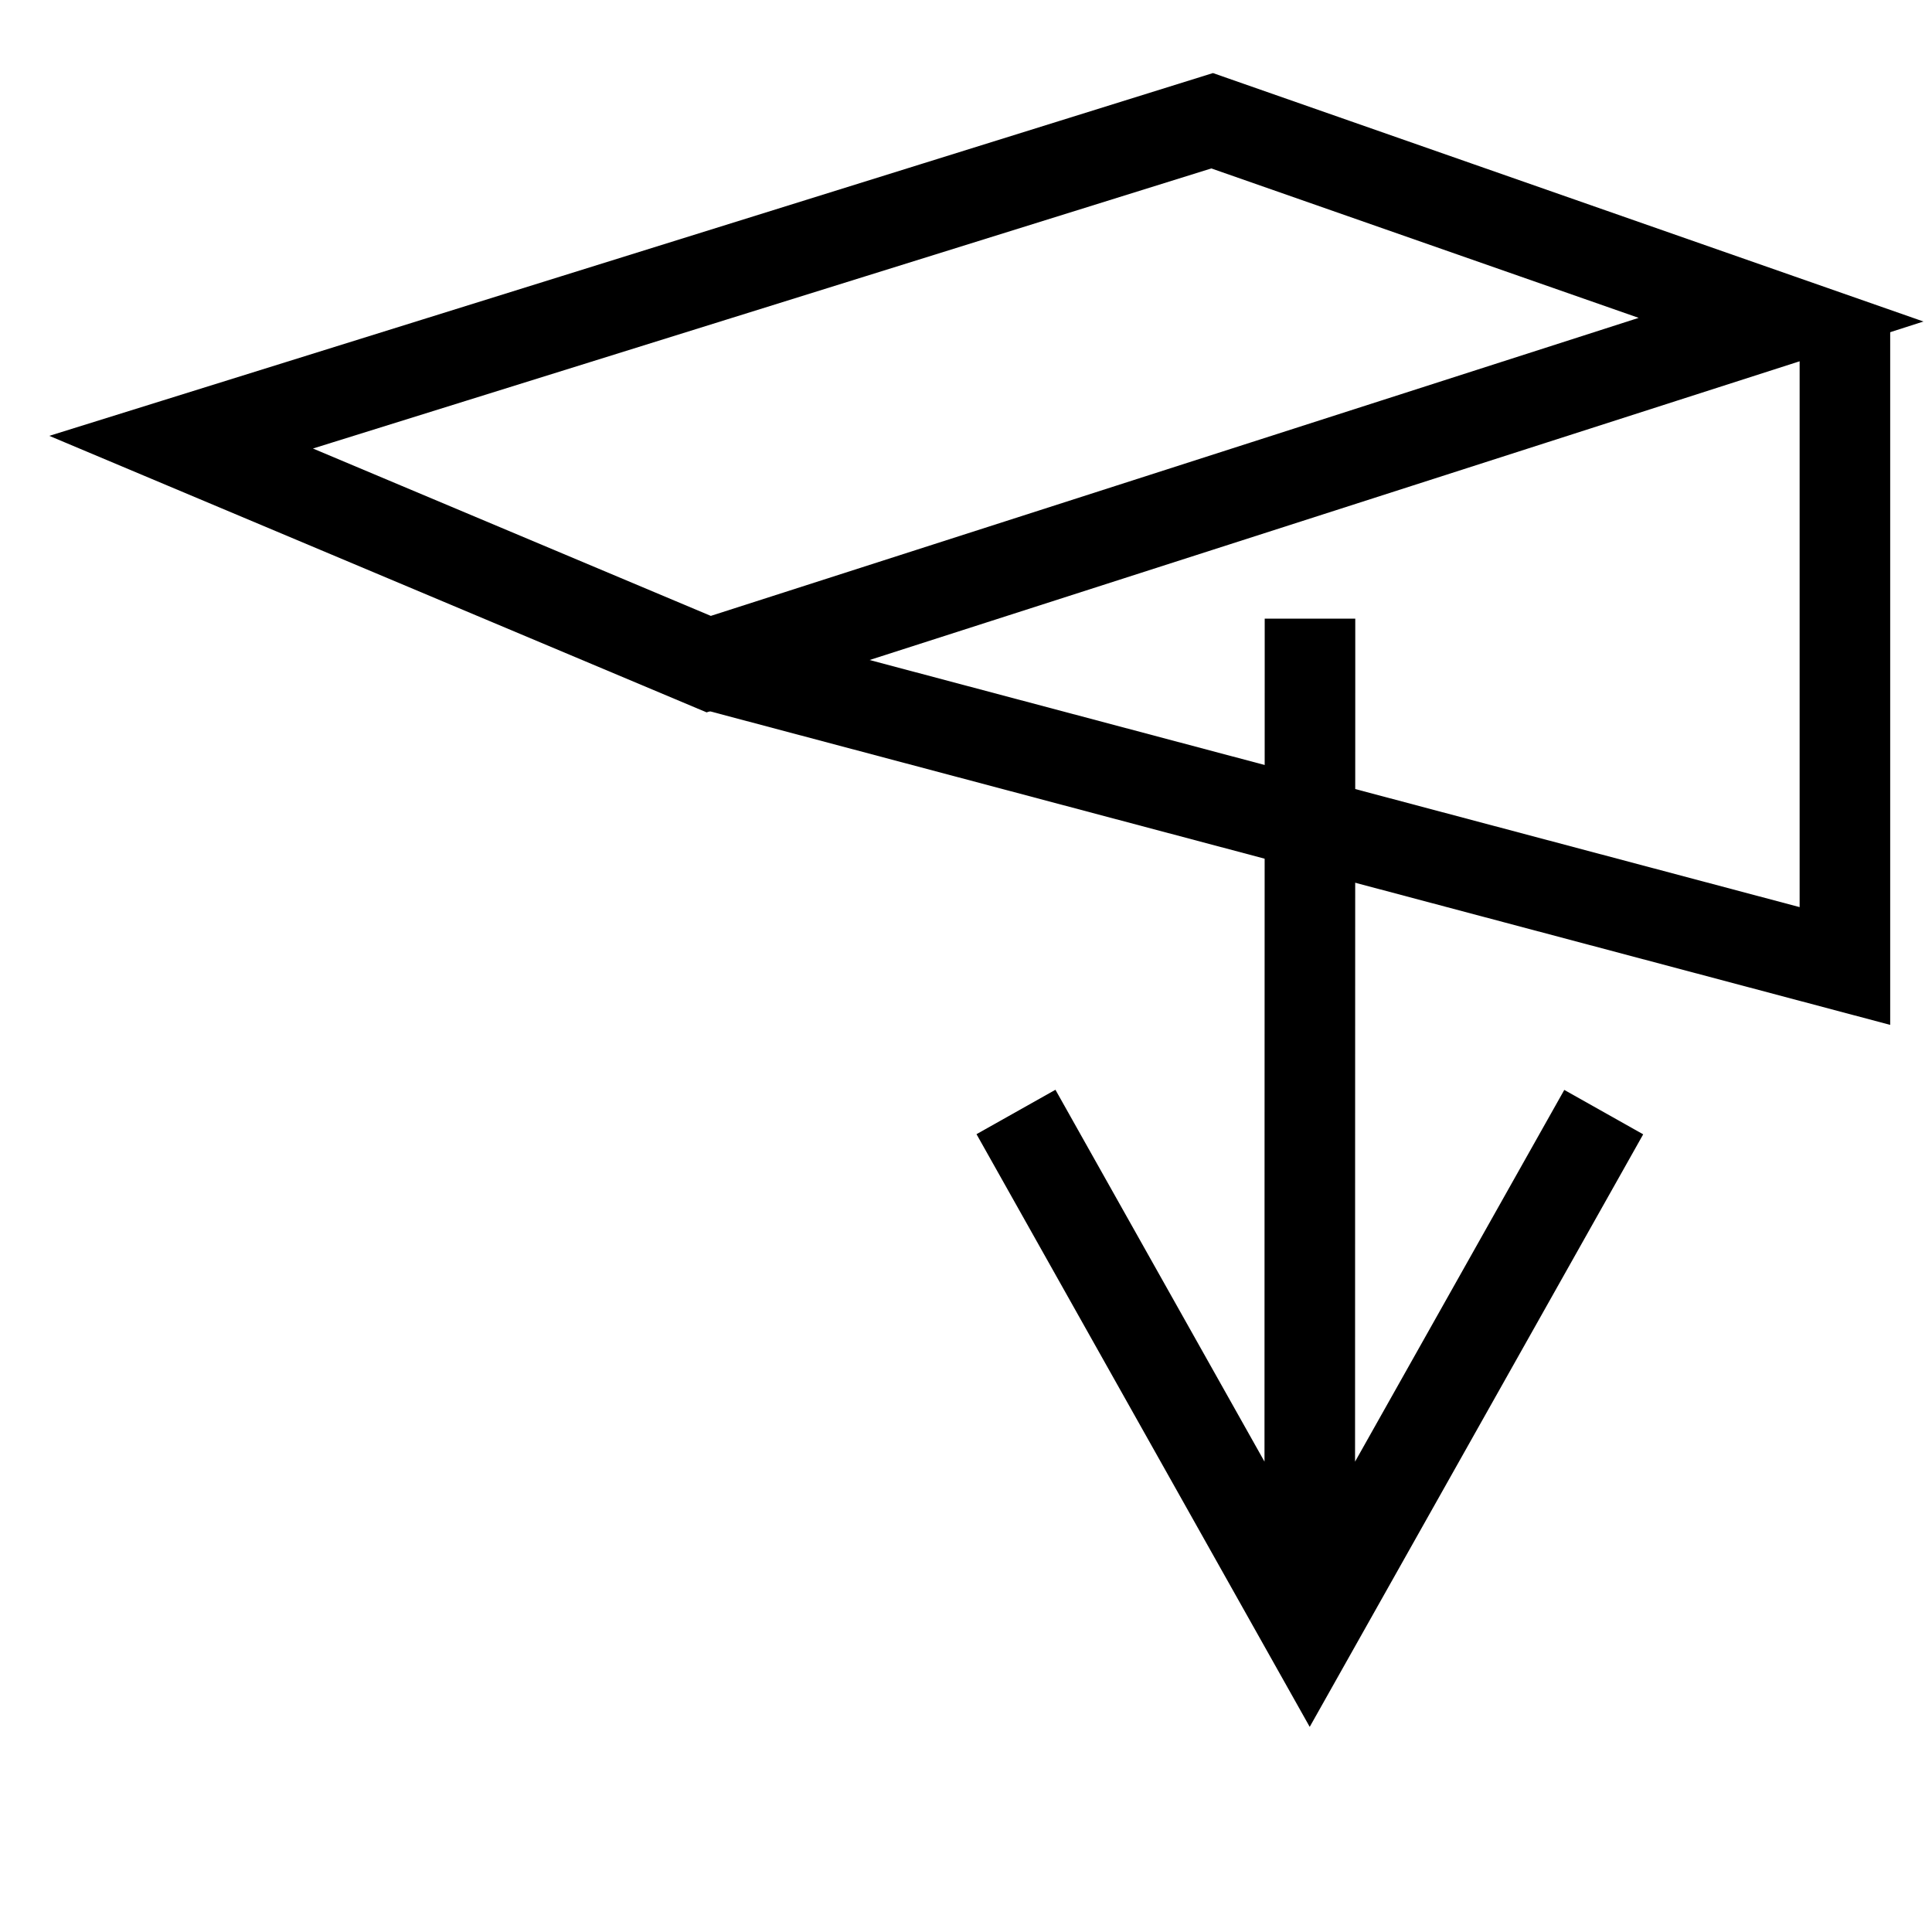 <?xml version="1.0" encoding="UTF-8"?>
<svg width="64px" height="64px" viewBox="0 0 64 64" version="1.1" xmlns="http://www.w3.org/2000/svg" xmlns:xlink="http://www.w3.org/1999/xlink">
    <title>tool_slope_down</title>
    <g id="tool_slope_down" stroke="none" stroke-width="1" fill="none" fill-rule="evenodd">
        <path id="Line-Copy-2" d="M41.895,20.493 L44.895,20.493 L44.895,21.993 L44.89,38.146 L44.888,48.419 L51.083,37.412 L51.819,36.105 L54.433,37.576 L53.698,38.883 L44.694,54.881 L43.386,57.205 L42.079,54.88 L33.083,38.878 L32.348,37.571 L34.963,36.1 L35.698,37.408 L41.888,48.418 L41.89,38.145 L41.895,21.993 L41.895,20.493 Z" fill="#000000" fill-rule="nonzero"></path>
        <polygon id="Path-47" stroke="#000000" stroke-width="3" points="6 14.648 23.477 22 59 10.59 40.154 4"></polygon>
        <polyline id="Path-48" stroke="#000000" stroke-width="3" points="23.477 22 61.115 32 61.115 10.299"></polyline>
    </g>
</svg>